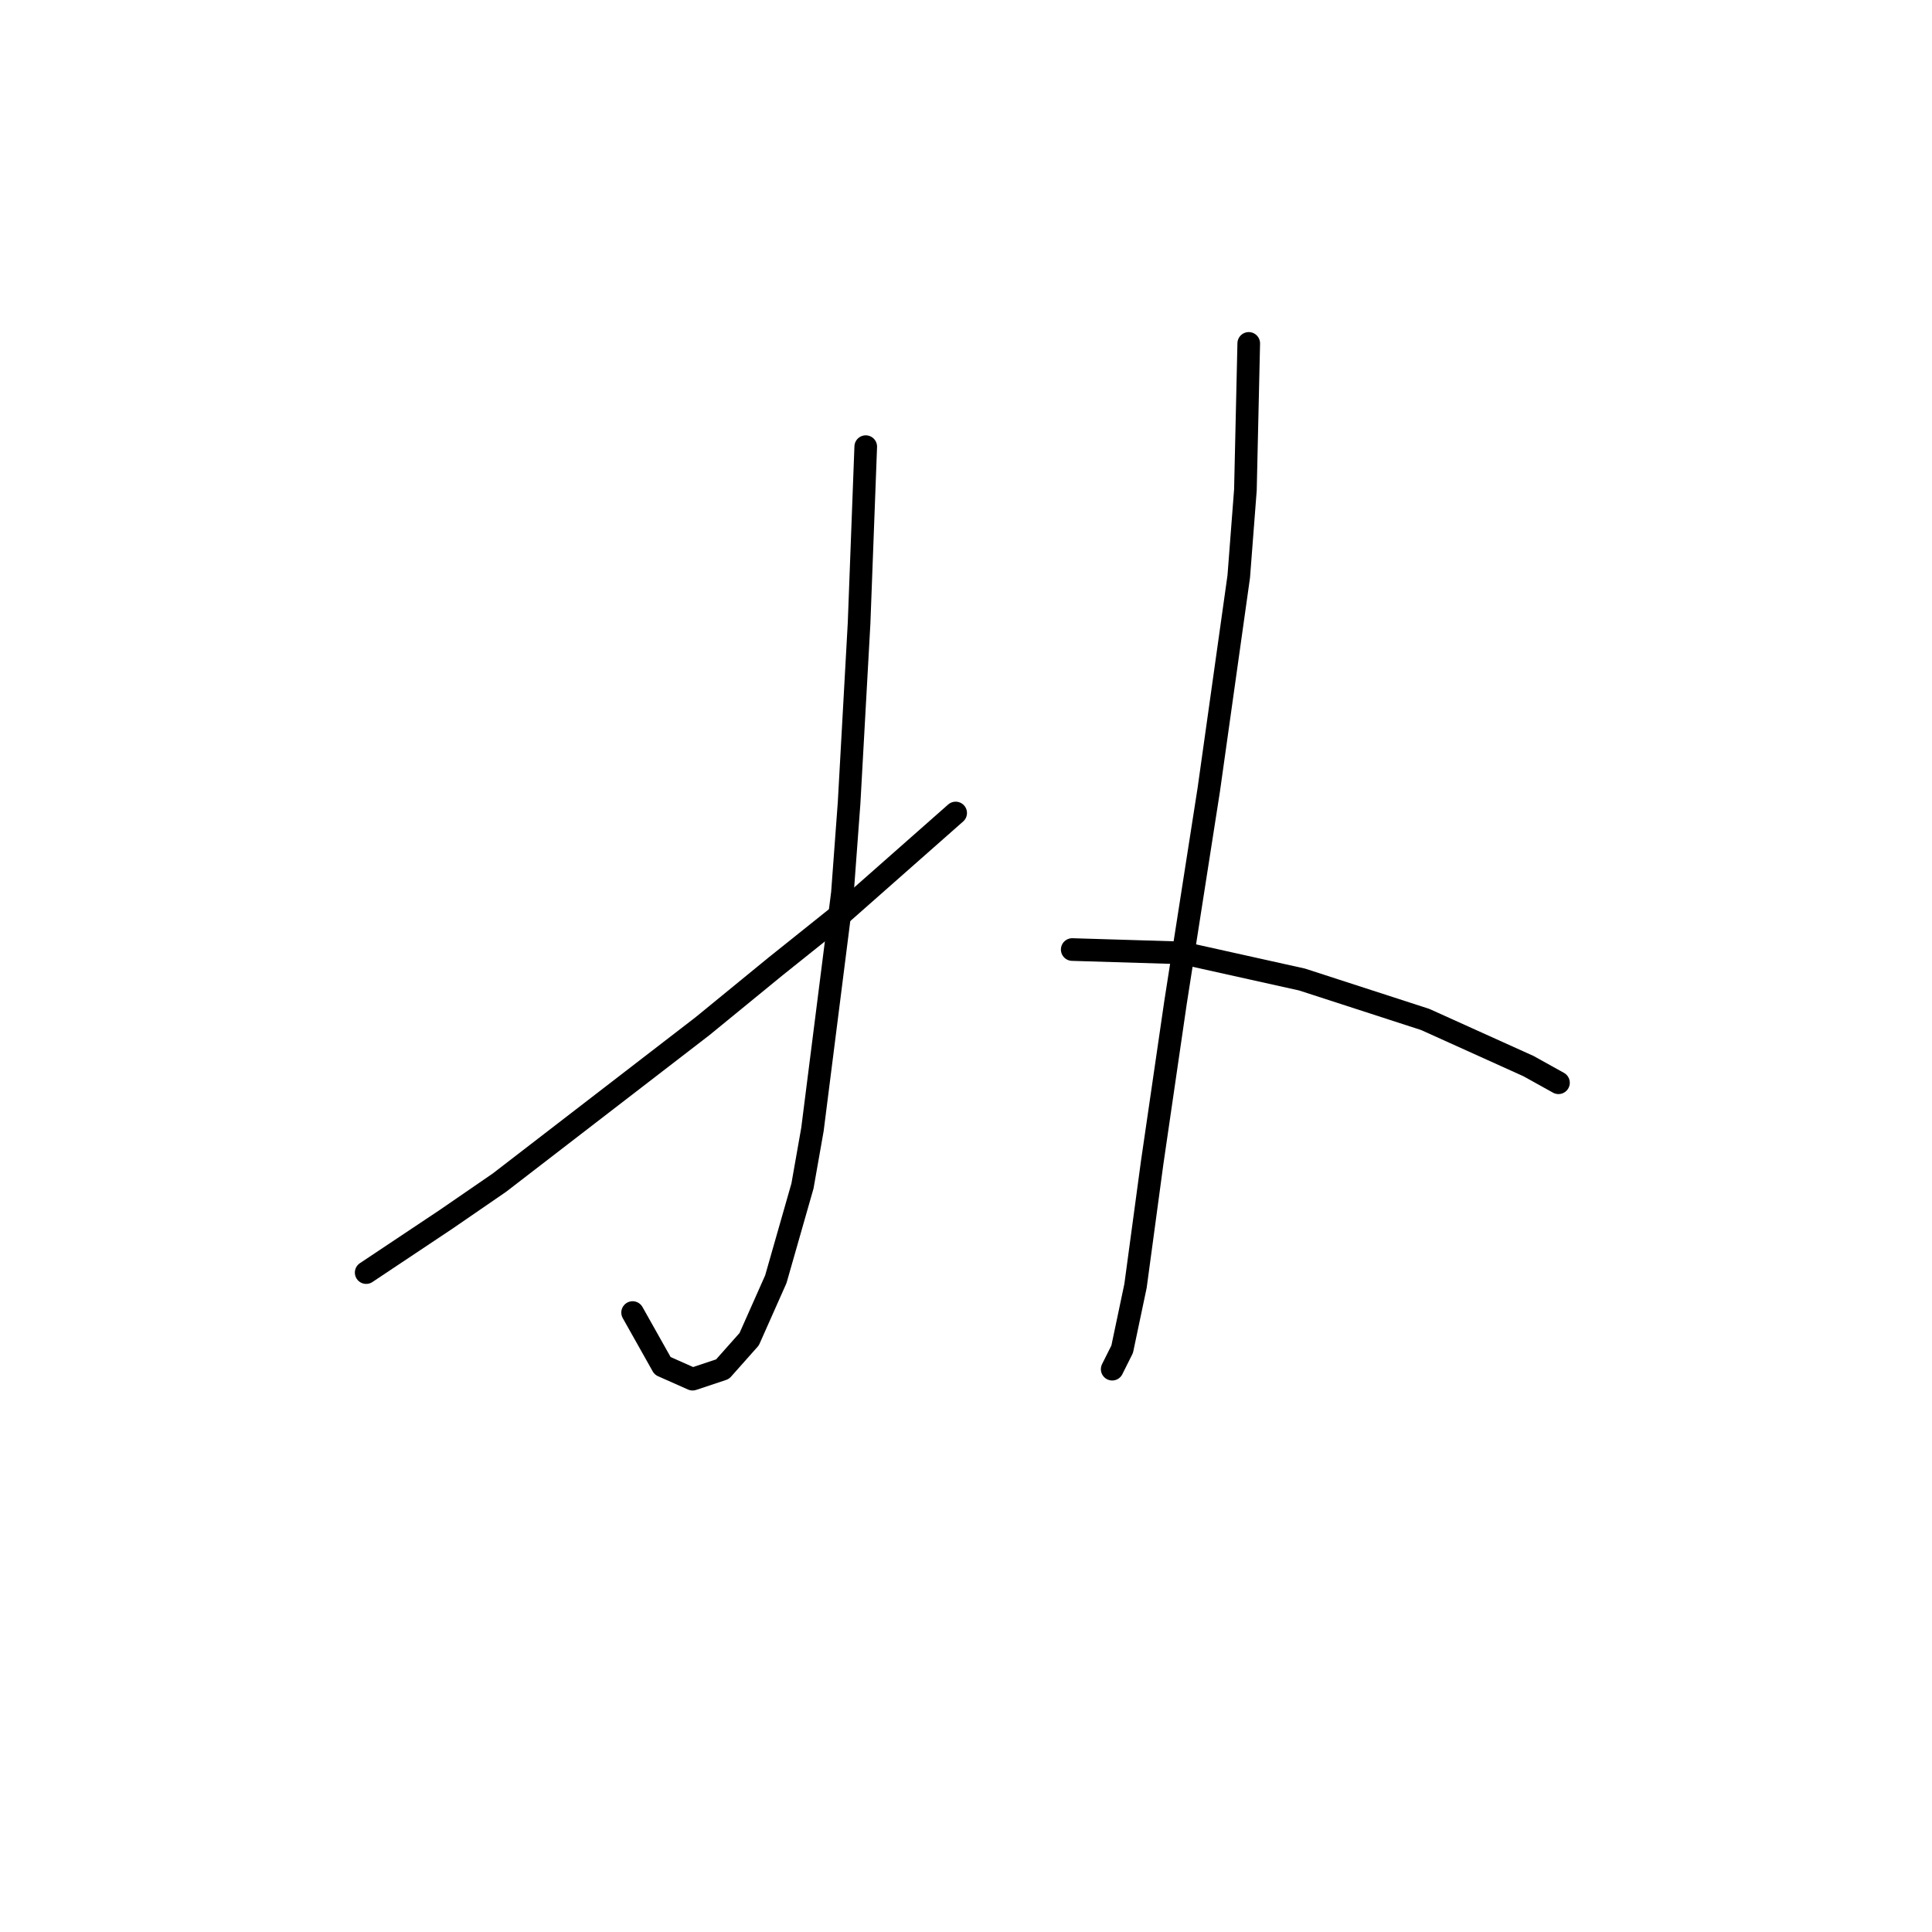 <?xml version="1.0" standalone="no"?>
    <svg width="256" height="256" xmlns="http://www.w3.org/2000/svg" version="1.1">
    <polyline stroke="black" stroke-width="3" stroke-linecap="round" fill="transparent" stroke-linejoin="round" points="114.715 59.183 113.833 82.572 112.509 106.402 111.626 118.317 107.655 149.649 106.331 157.151 102.8 169.508 99.27 177.451 95.74 181.423 91.768 182.747 87.796 180.982 83.825 173.921 83.825 173.921 " />
        <polyline stroke="black" stroke-width="3" stroke-linecap="round" fill="transparent" stroke-linejoin="round" points="126.63 107.726 111.626 120.965 102.8 128.026 93.092 135.969 66.173 156.71 59.112 161.564 48.521 168.625 48.521 168.625 " />
        <polyline stroke="black" stroke-width="3" stroke-linecap="round" fill="transparent" stroke-linejoin="round" points="165.465 45.503 165.023 64.92 164.141 76.394 160.169 104.637 155.756 132.88 152.667 154.062 150.461 170.39 148.695 178.775 147.372 181.423 147.372 181.423 " />
        <polyline stroke="black" stroke-width="3" stroke-linecap="round" fill="transparent" stroke-linejoin="round" points="142.076 125.819 156.639 126.261 172.526 129.791 188.854 135.086 202.534 141.265 206.506 143.471 206.506 143.471 " />
        </svg>